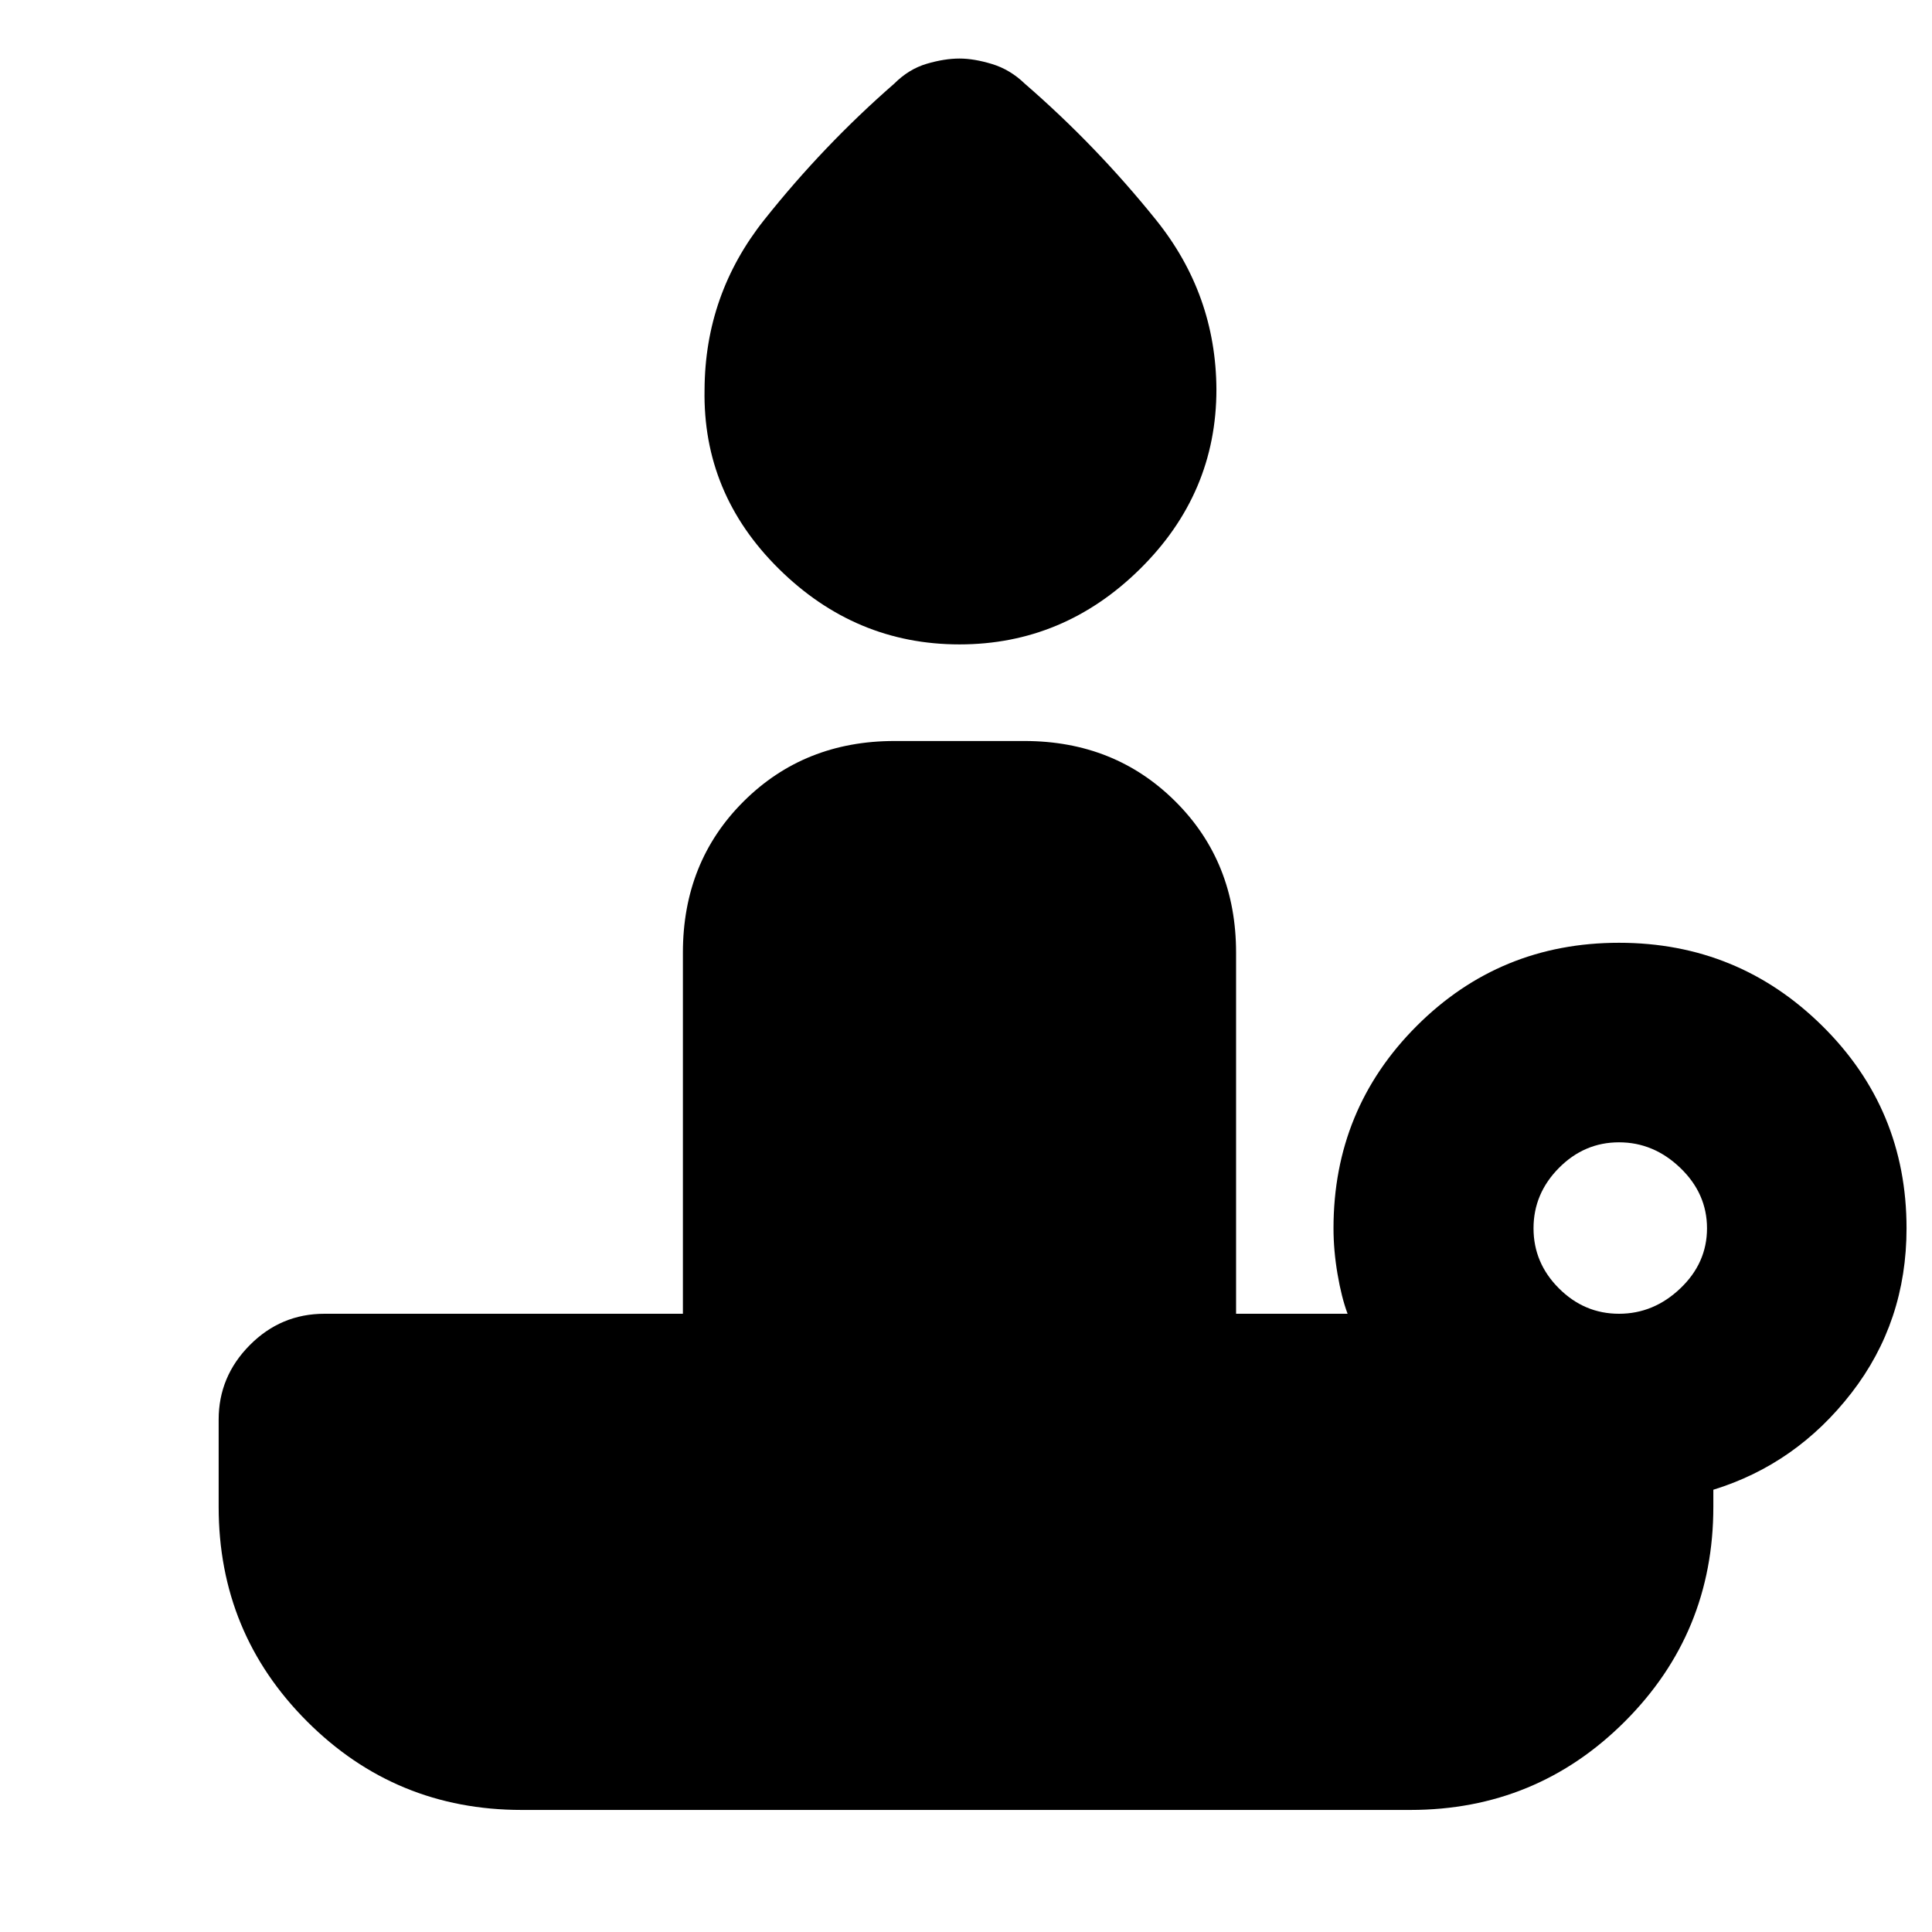 <svg xmlns="http://www.w3.org/2000/svg" height="20" viewBox="0 -960 960 960" width="20"><path d="M476.76-639.8q-51.72 0-89.69-37.48-37.98-37.48-36.98-89.2.24-47.24 29.62-84.24 29.38-37 64.62-67.71 7.24-7.24 16.09-9.86 8.86-2.62 16.34-2.62 7.24 0 16.22 2.74 8.98 2.74 16.22 9.74 35.47 30.71 65.23 67.71 29.77 37 30 84.24 0 51.72-37.97 89.2-37.98 37.48-89.7 37.48Zm327.72 332.6q17.24 0 30.48-12.62 13.24-12.61 13.24-29.85 0-17.24-13.24-29.98-13.24-12.74-30.48-12.74-17.24 0-29.86 12.74Q762-366.91 762-349.67q0 17.24 12.62 29.85 12.62 12.62 29.86 12.62ZM700.76-60.65H259.24q-62.67 0-106.63-43.96-43.96-43.96-43.96-106.63v-43.37q0-21.43 15.46-37.01 15.46-15.58 37.13-15.58h178.09v-179.43q0-45.11 30.15-75.14t75.02-30.03h64.52q44.87 0 75.02 30.03 30.16 30.03 30.16 75.14v179.43h55.41q-3-8-5-19.73-2-11.74-2-22.74 0-59.2 41.34-100.54 41.33-41.33 100.53-41.33 59.19 0 101.03 41.33 41.84 41.34 41.84 100.54 0 46.47-27.38 81.83t-68.62 48.08v8.52q0 62.67-43.96 106.63-43.96 43.96-106.63 43.96Z"/></svg>